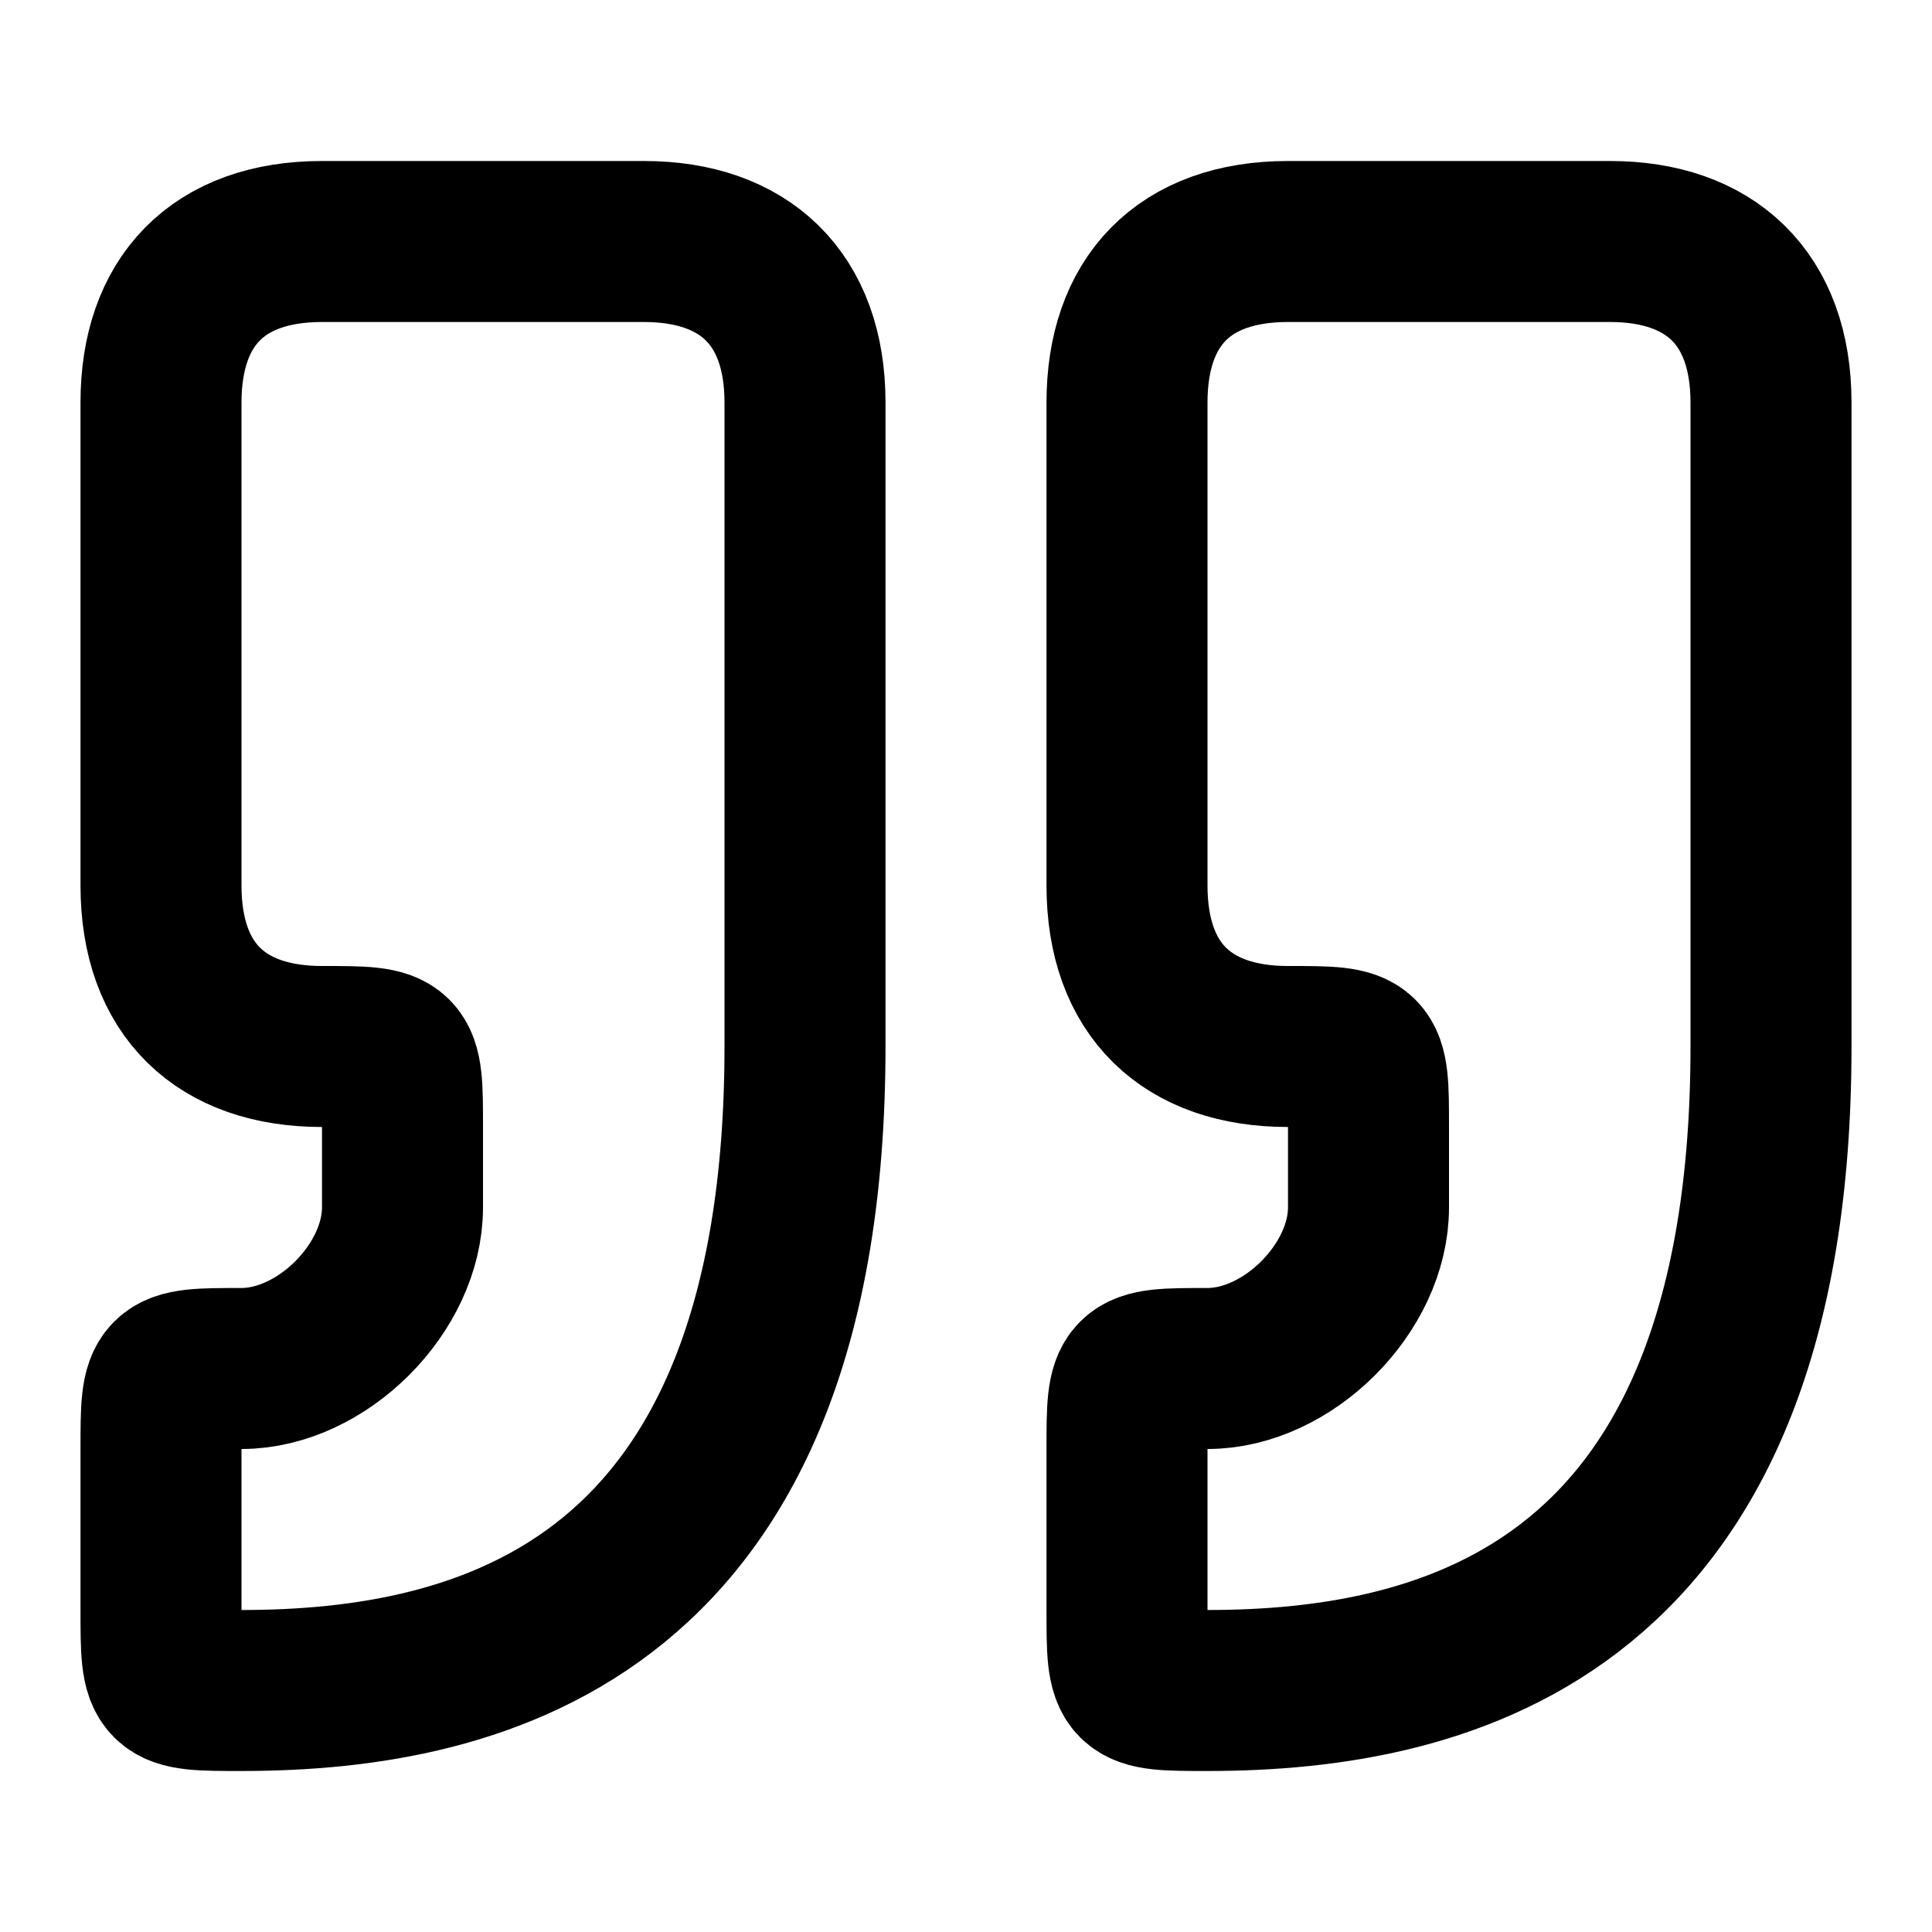 <svg
  xmlns="http://www.w3.org/2000/svg"
  width="24"
  height="24"
  viewBox="0 0 24 24"
  fill="none"
  stroke="currentColor"
  stroke-width="2"
  stroke-linecap="round"
  stroke-linejoin="round"
>
  <path d="M3 21c3 0 7-1 7-8V5c0-1.3-.76-2-2-2H4c-1.3 0-2 .75-2 2v6c0 1.3.75 2 2 2 1 0 1 0 1 1v1c0 1-1 2-2 2s-1 0-1 1v2c0 1 0 1 1 1zm12 0c3 0 7-1 7-8V5c0-1.3-.76-2-2-2h-4c-1.3 0-2 .75-2 2v6c0 1.3.75 2 2 2 1 0 1 0 1 1v1c0 1-1 2-2 2s-1 0-1 1v2c0 1 0 1 1 1z" />
</svg>
